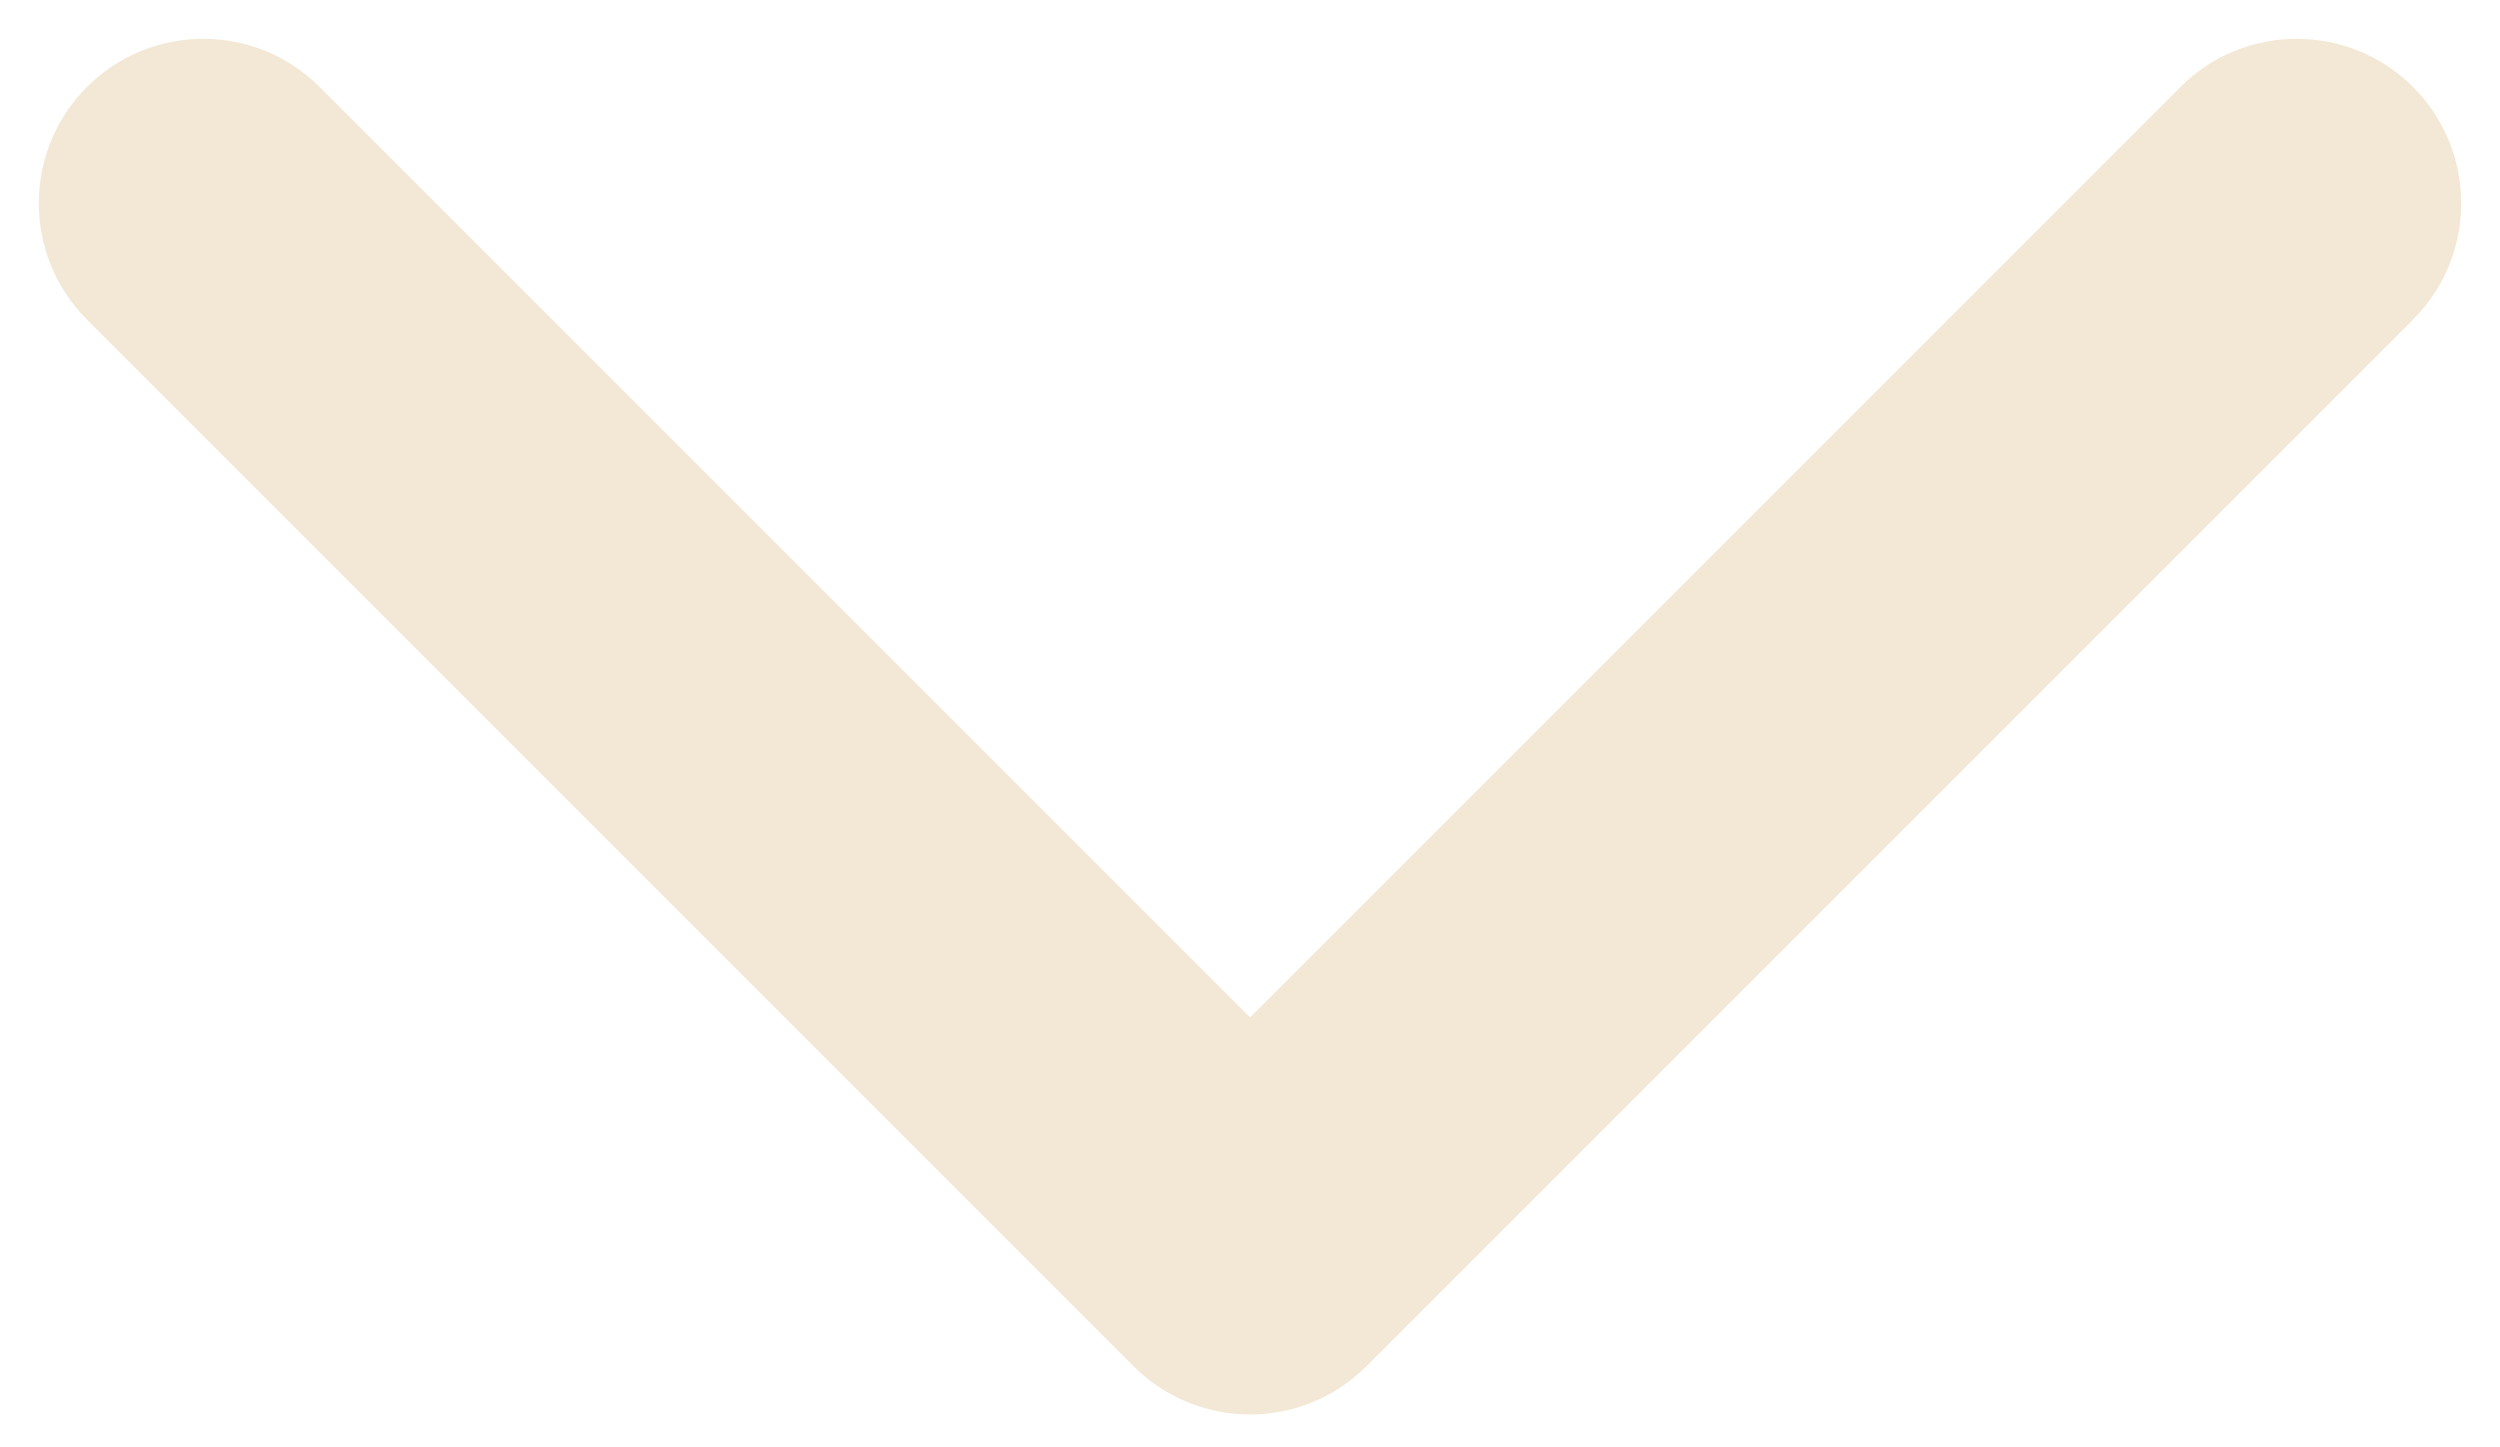 <svg width="38" height="22" viewBox="0 0 38 22" fill="none" xmlns="http://www.w3.org/2000/svg">
<path d="M17.232 20.768C18.209 21.744 19.791 21.744 20.768 20.768L36.678 4.858C37.654 3.882 37.654 2.299 36.678 1.322C35.701 0.346 34.118 0.346 33.142 1.322L19 15.464L4.858 1.322C3.882 0.346 2.299 0.346 1.322 1.322C0.346 2.299 0.346 3.882 1.322 4.858L17.232 20.768ZM16.5 18V19H21.5V18H16.5Z" fill="#F2E8D5"/>
</svg> 